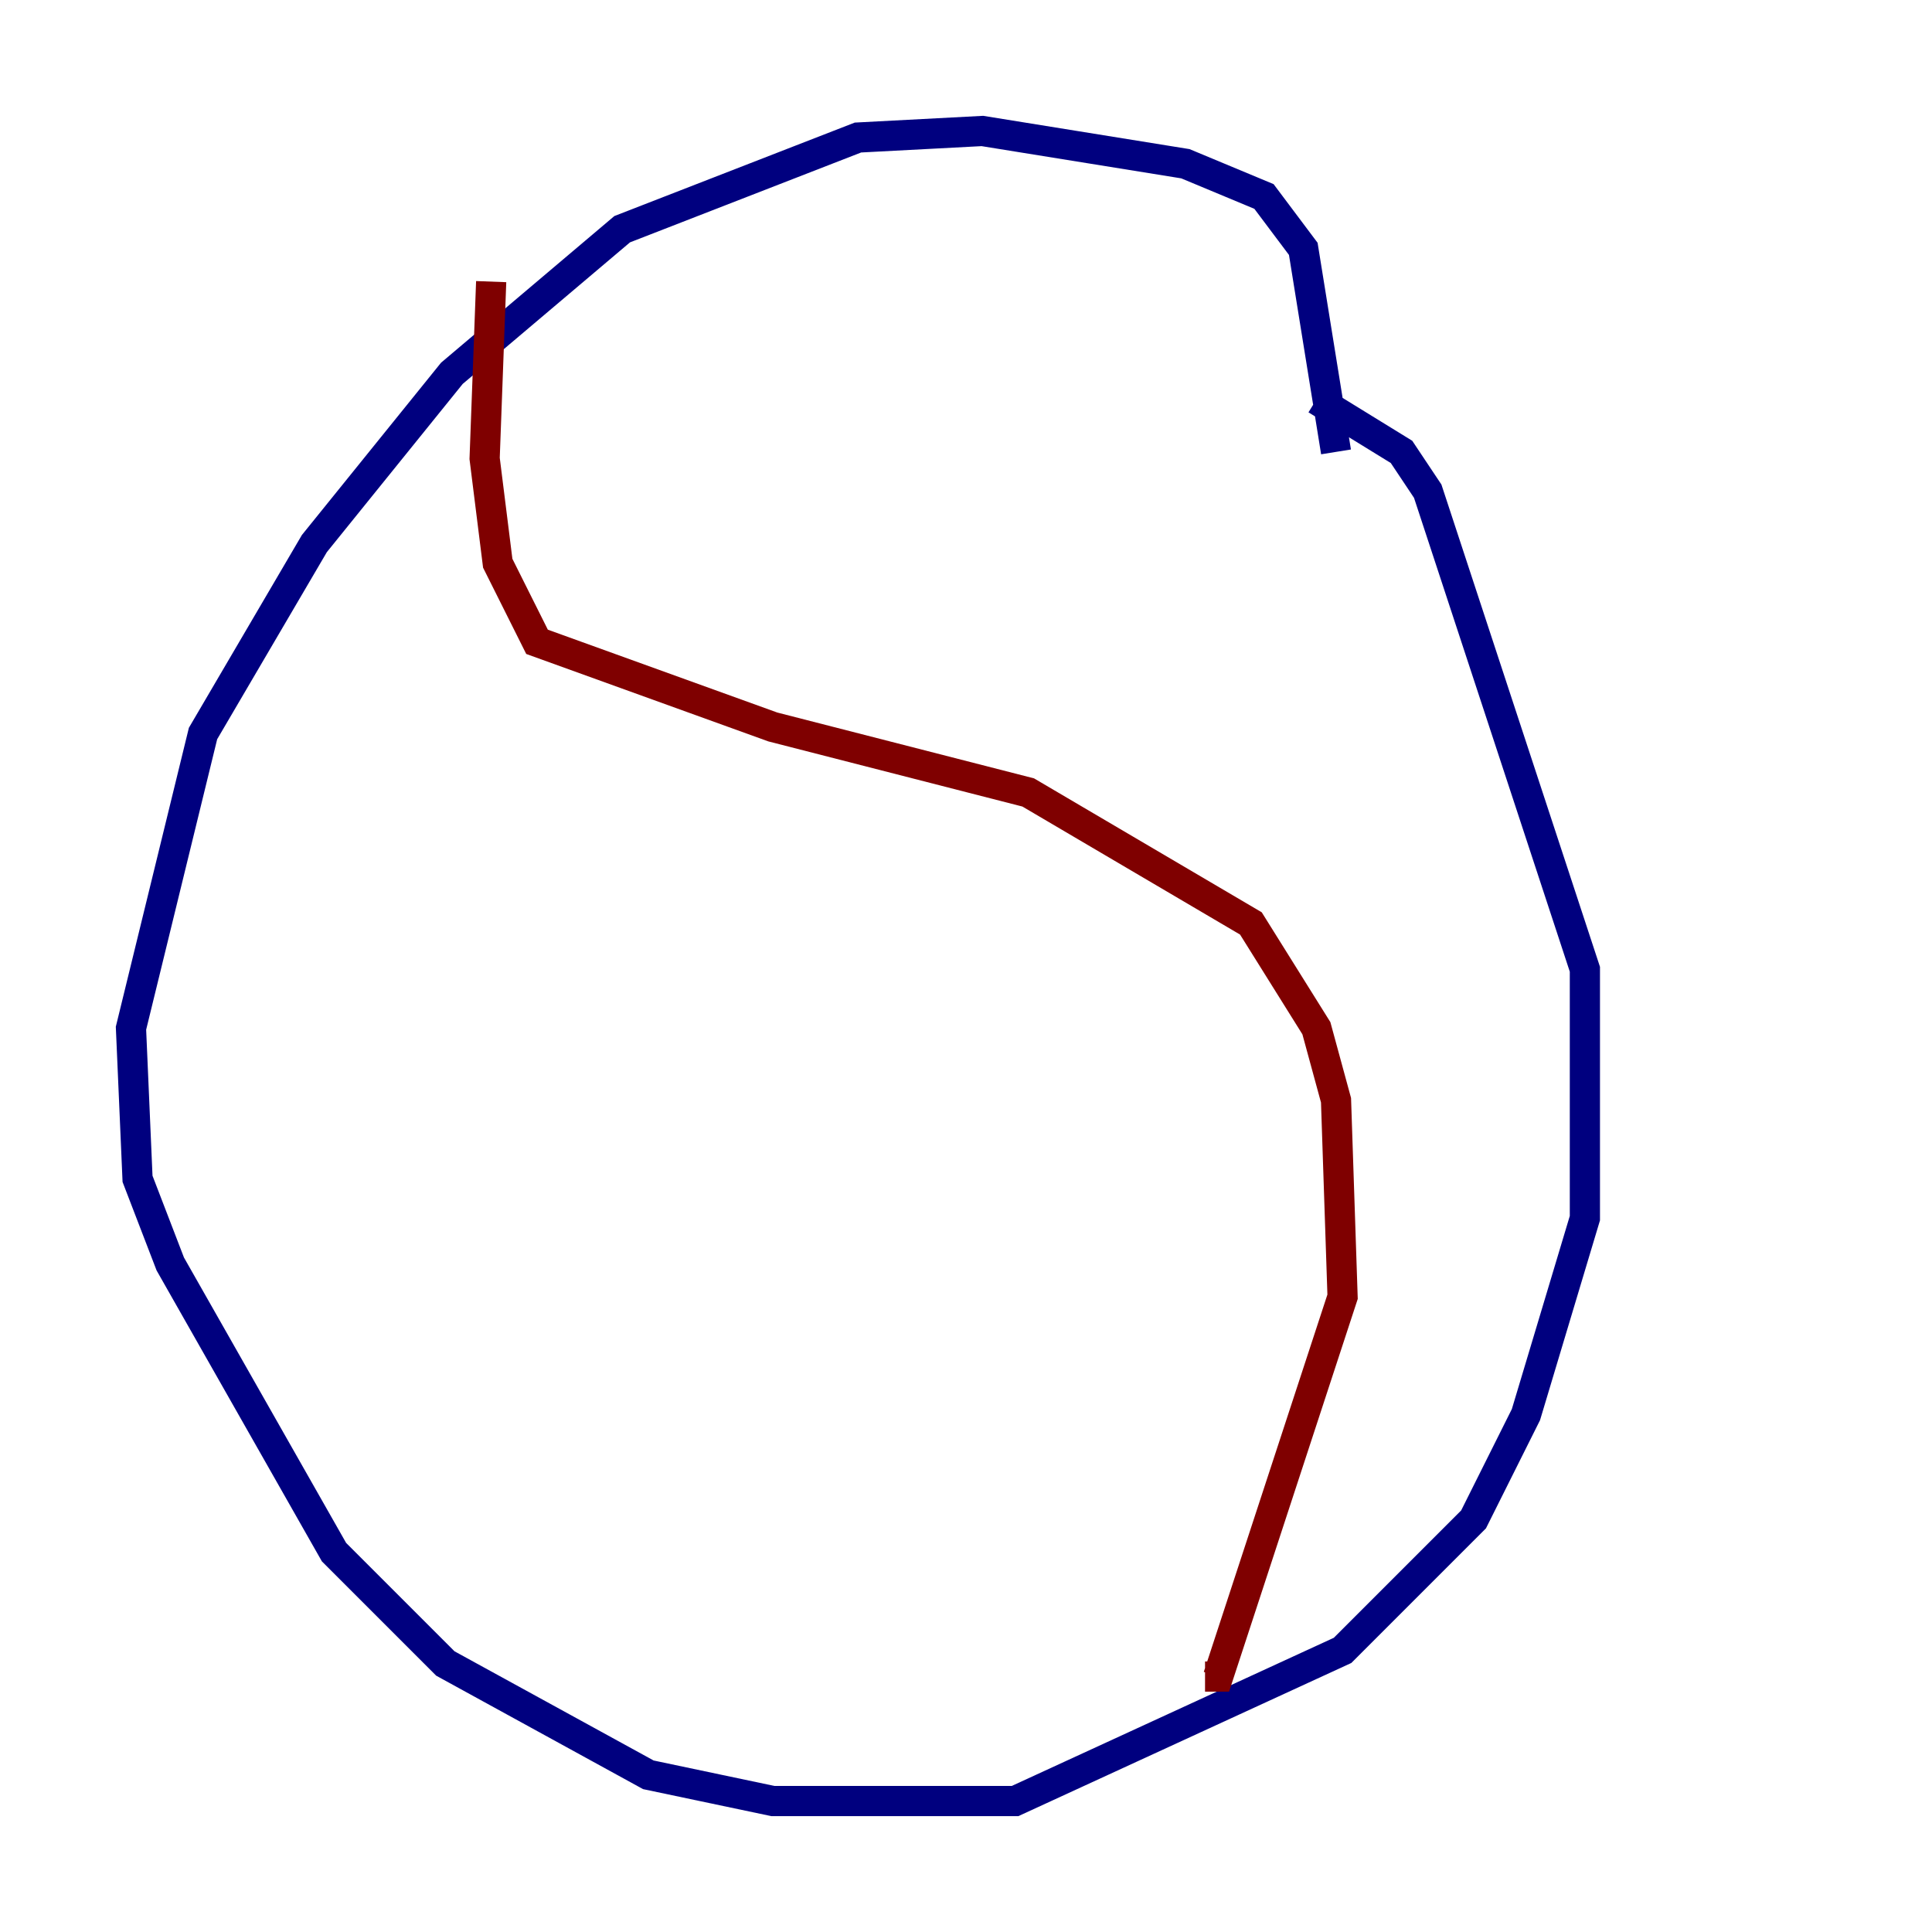 <?xml version="1.0" encoding="utf-8" ?>
<svg baseProfile="tiny" height="128" version="1.2" viewBox="0,0,128,128" width="128" xmlns="http://www.w3.org/2000/svg" xmlns:ev="http://www.w3.org/2001/xml-events" xmlns:xlink="http://www.w3.org/1999/xlink"><defs /><polyline fill="none" points="88.515,29.939 86.346,16.488 83.742,13.017 78.536,10.848 65.085,8.678 56.841,9.112 41.22,15.186 29.939,24.732 20.827,36.014 13.451,48.597 8.678,68.122 9.112,78.102 11.281,83.742 22.129,102.834 29.505,110.21 42.956,117.586 51.2,119.322 67.254,119.322 88.949,109.342 97.627,100.664 101.098,93.722 105.003,80.705 105.003,64.217 94.59,32.542 92.854,29.939 87.214,26.468" stroke="#00007f" stroke-width="2" /><polyline fill="none" points="32.542,18.658 32.108,30.373 32.976,37.315 35.58,42.522 51.2,48.163 68.122,52.502 82.875,61.18 87.214,68.122 88.515,72.895 88.949,85.912 80.705,111.078 79.837,111.078" stroke="#7f0000" stroke-width="2" /></svg>